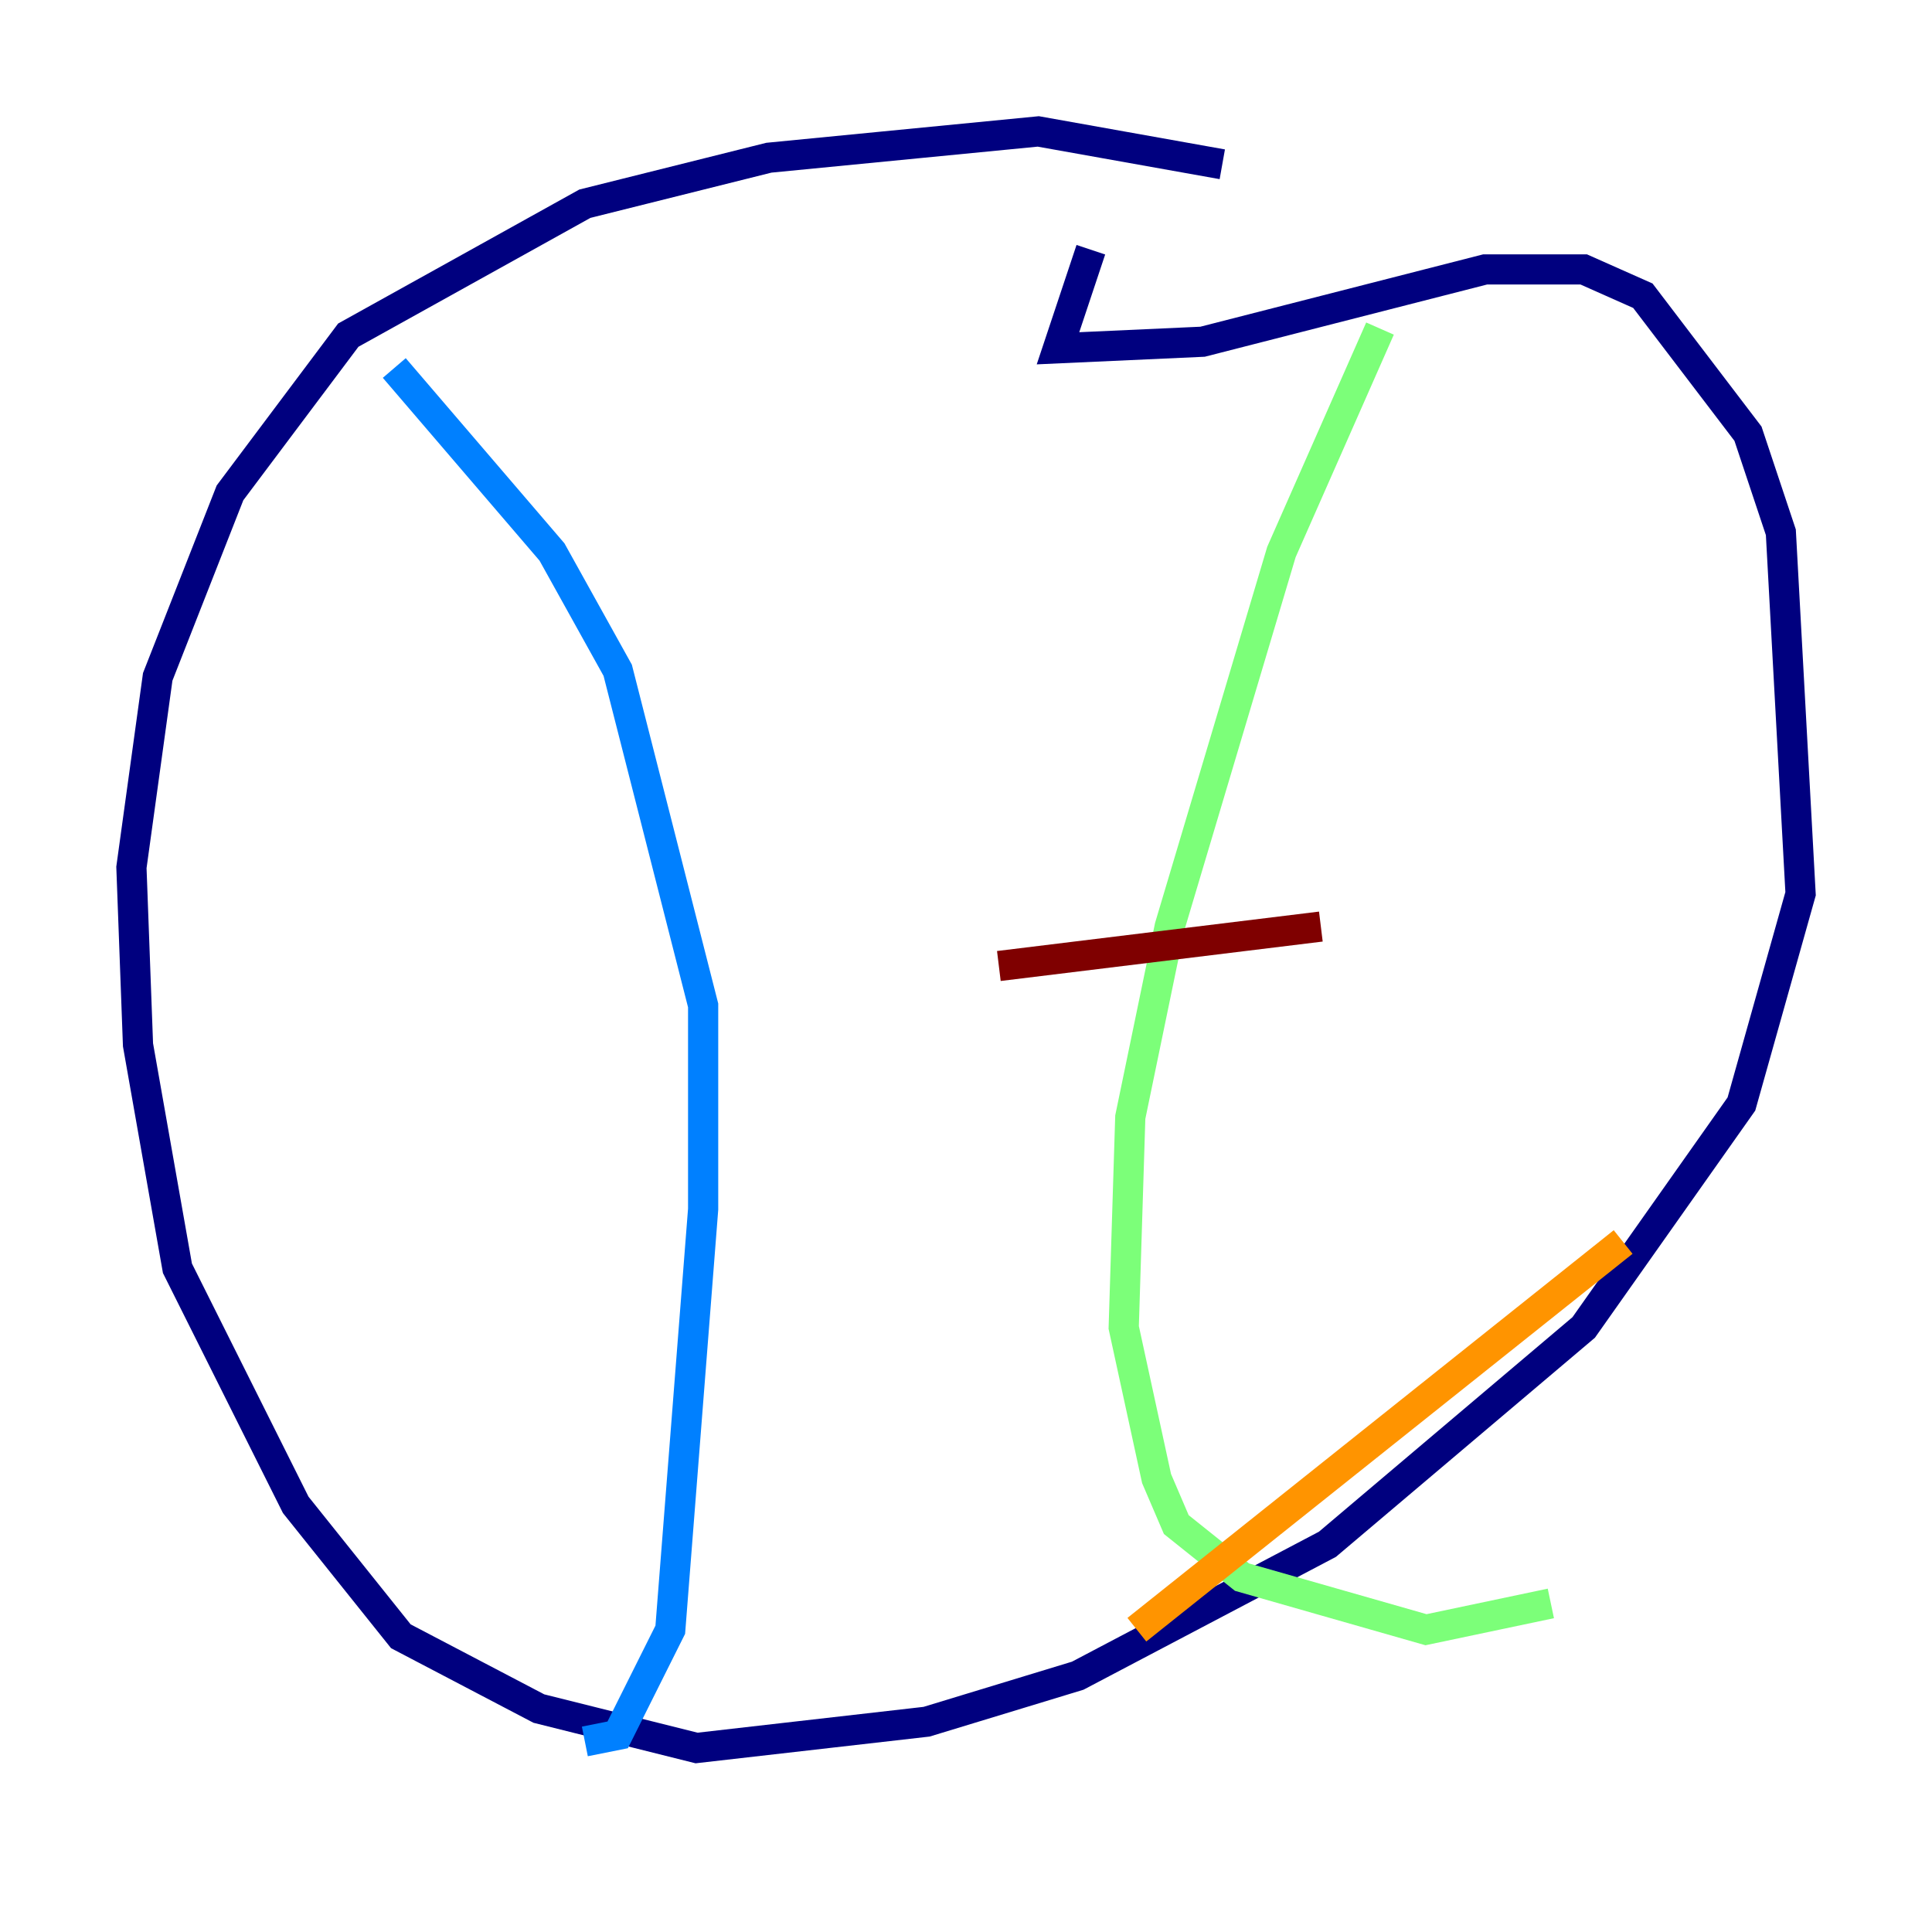 <?xml version="1.0" encoding="utf-8" ?>
<svg baseProfile="tiny" height="128" version="1.2" viewBox="0,0,128,128" width="128" xmlns="http://www.w3.org/2000/svg" xmlns:ev="http://www.w3.org/2001/xml-events" xmlns:xlink="http://www.w3.org/1999/xlink"><defs /><polyline fill="none" points="80.98,10.884 68.789,8.707 50.939,10.449 38.748,13.497 23.075,22.204 15.238,32.653 10.449,44.843 8.707,57.469 9.143,69.225 11.755,84.027 19.592,99.701 26.558,108.408 35.701,113.197 46.15,115.809 61.388,114.068 71.401,111.02 87.946,102.313 104.925,87.946 115.374,73.143 119.293,59.211 117.986,35.265 115.809,28.735 108.844,19.592 104.925,17.85 98.395,17.85 79.674,22.64 70.095,23.075 72.272,16.544" stroke="#00007f" stroke-width="2" /><polyline fill="none" points="26.122,24.381 36.571,36.571 40.925,44.408 46.585,66.612 46.585,80.109 44.408,107.973 40.925,114.939 38.748,115.374" stroke="#0080ff" stroke-width="2" /><polyline fill="none" points="91.429,21.769 84.898,36.571 77.497,61.388 74.884,74.014 74.449,87.946 76.626,97.959 77.932,101.007 82.286,104.49 94.476,107.973 102.748,106.231" stroke="#7cff79" stroke-width="2" /><polyline fill="none" points="75.32,107.973 107.537,82.286" stroke="#ff9400" stroke-width="2" /><polyline fill="none" points="66.177,64.0 87.51,61.388" stroke="#7f0000" stroke-width="2" /></svg>
